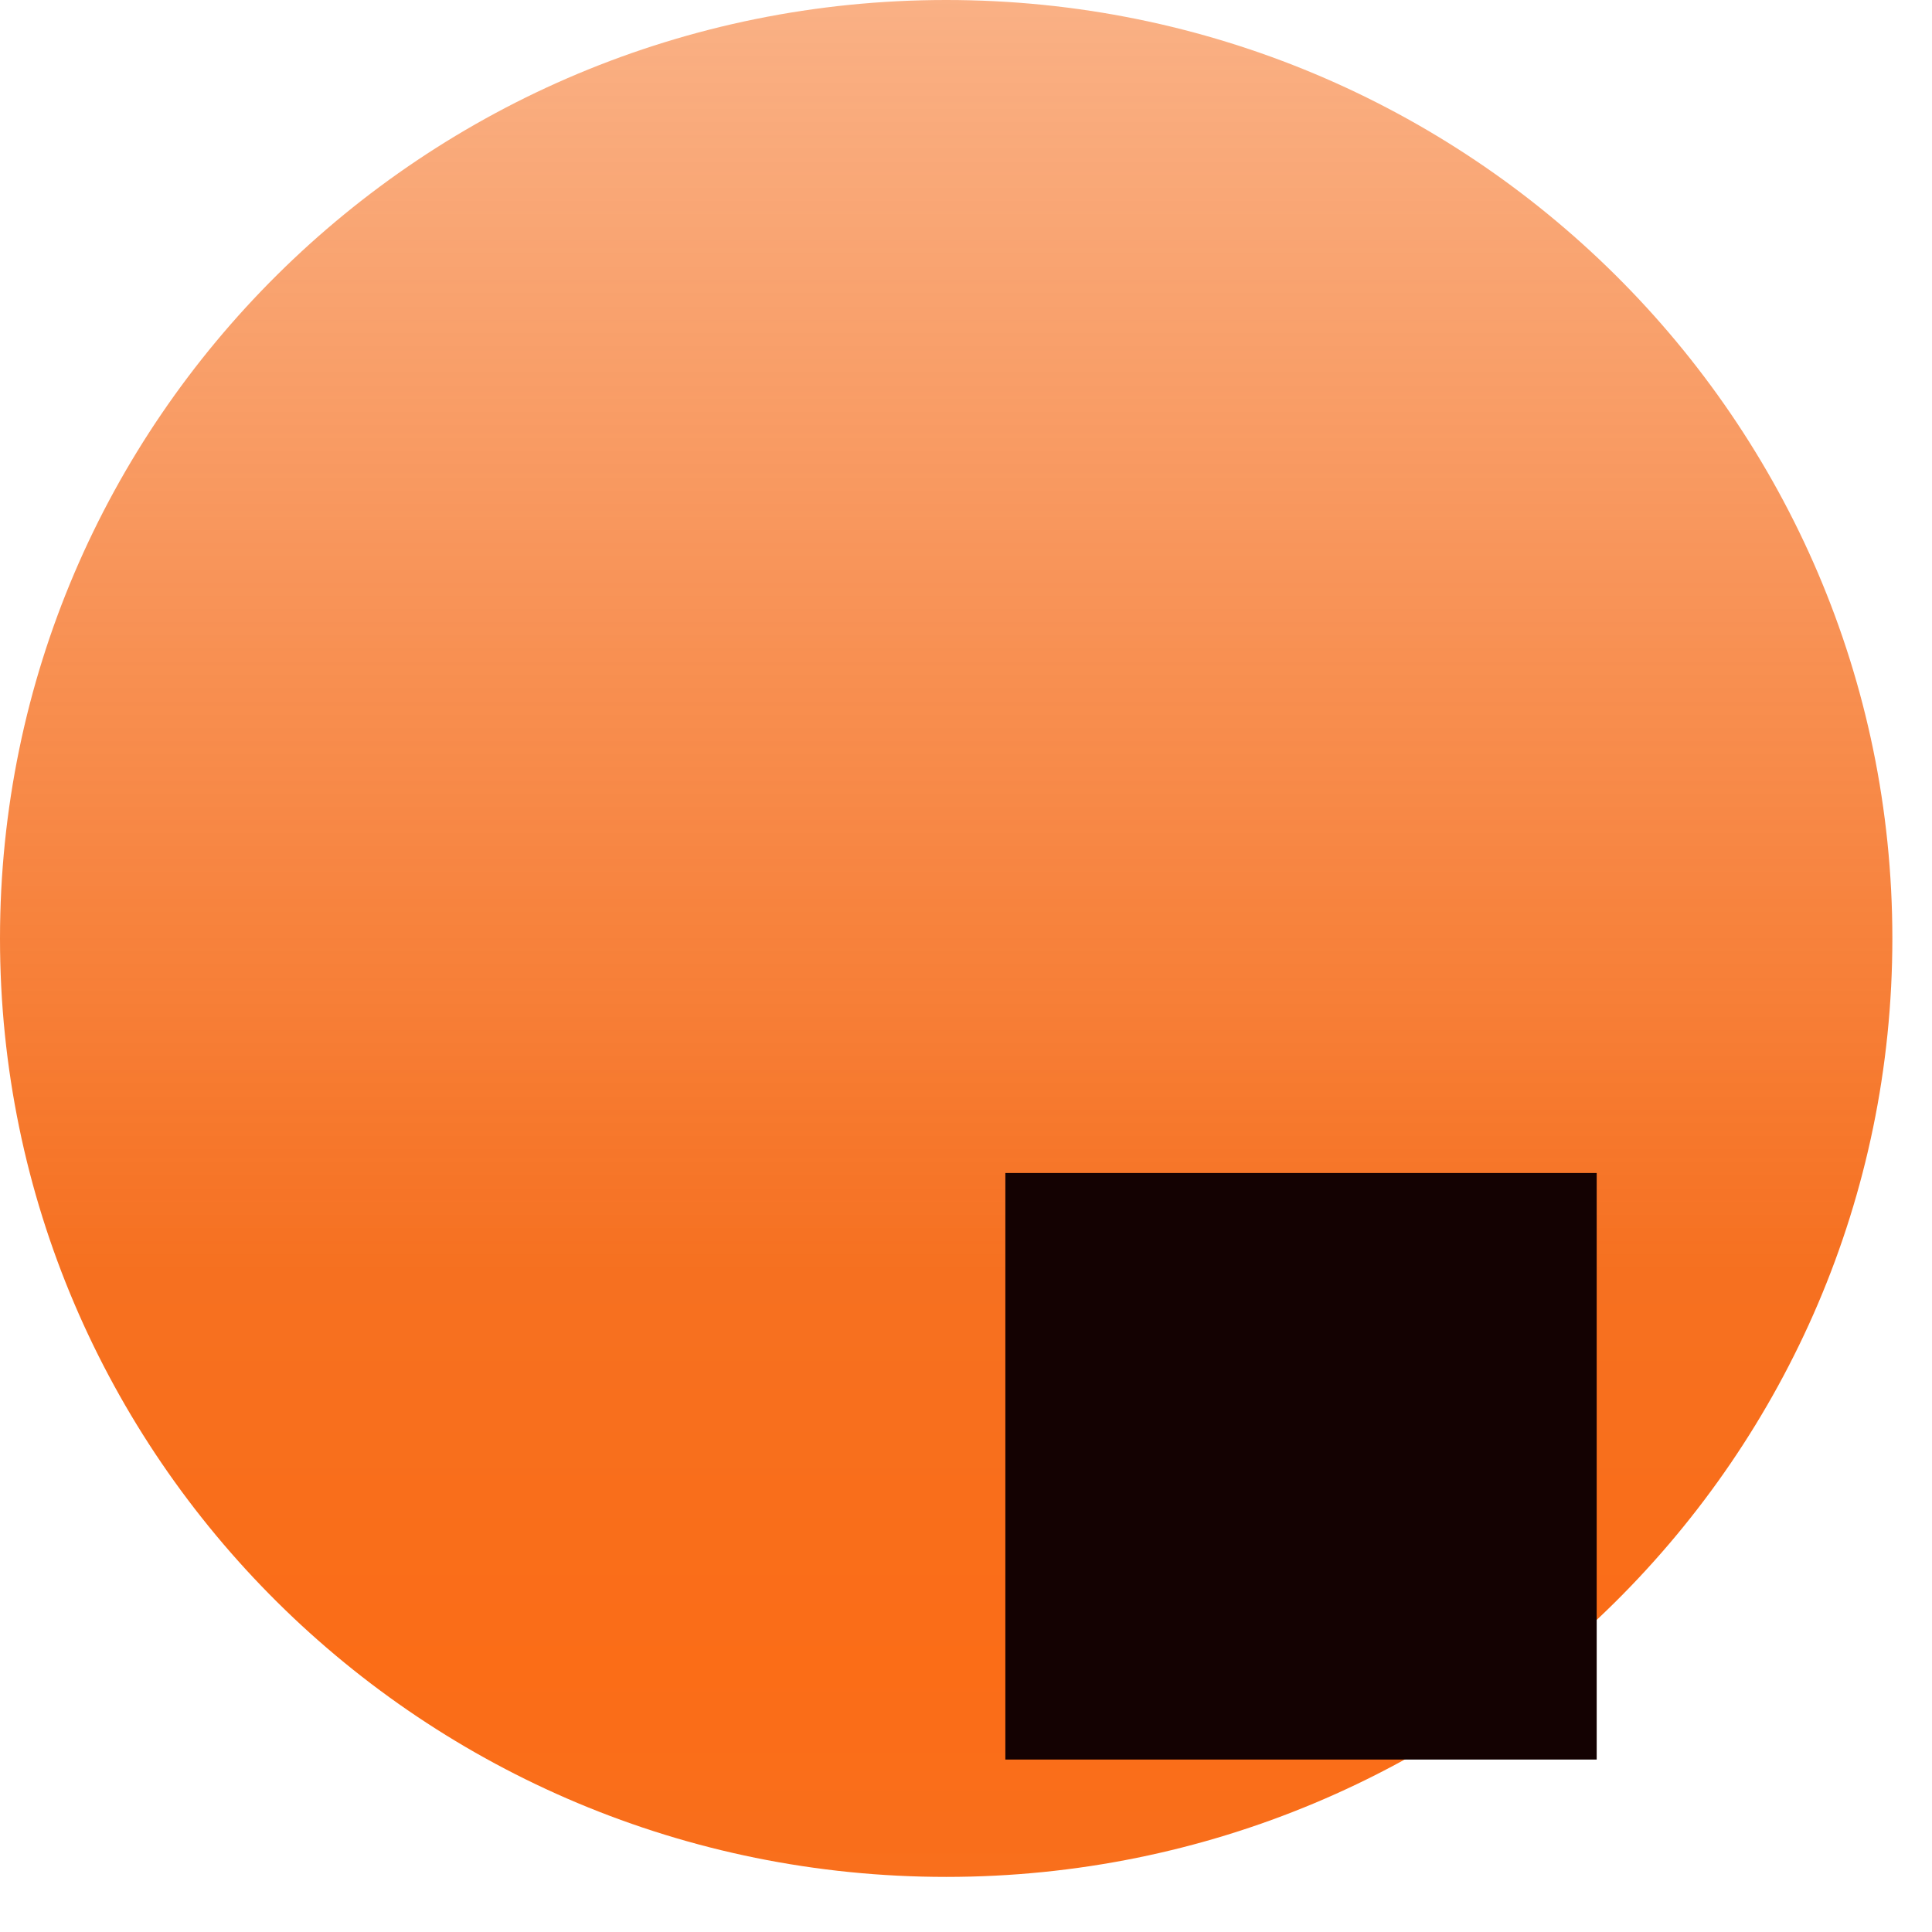 <svg width="27" height="27" viewBox="0 0 27 27" fill="none" xmlns="http://www.w3.org/2000/svg">
<path d="M26.446 13.115C26.446 20.358 20.526 26.23 13.223 26.23C5.92 26.23 0 20.358 0 13.115C0 5.872 5.92 0 13.223 0C20.526 0 26.446 5.872 26.446 13.115Z" fill="url(#paint0_linear_2_23)"/>
<rect x="14.05" y="16.393" width="8.264" height="8.197" fill="#140202"/>
<defs>
<linearGradient id="paint0_linear_2_23" x1="13" y1="-12.5" x2="13" y2="42.5" gradientUnits="userSpaceOnUse">
<stop stop-color="#FB7525" stop-opacity="0"/>
<stop stop-color="#ED610E" stop-opacity="0.911"/>
<stop stop-color="#F16511"/>
<stop offset="0" stop-color="#FB7525" stop-opacity="0"/>
<stop offset="0" stop-color="#F57123" stop-opacity="0.264"/>
<stop offset="0.552" stop-color="#F5620A" stop-opacity="0.911"/>
<stop offset="0.651" stop-color="#FA5E00" stop-opacity="0.911"/>
<stop offset="0.766" stop-color="#F5630C" stop-opacity="0.911"/>
<stop offset="1" stop-color="#FC5E00" stop-opacity="0.56"/>
</linearGradient>
</defs>
</svg>
